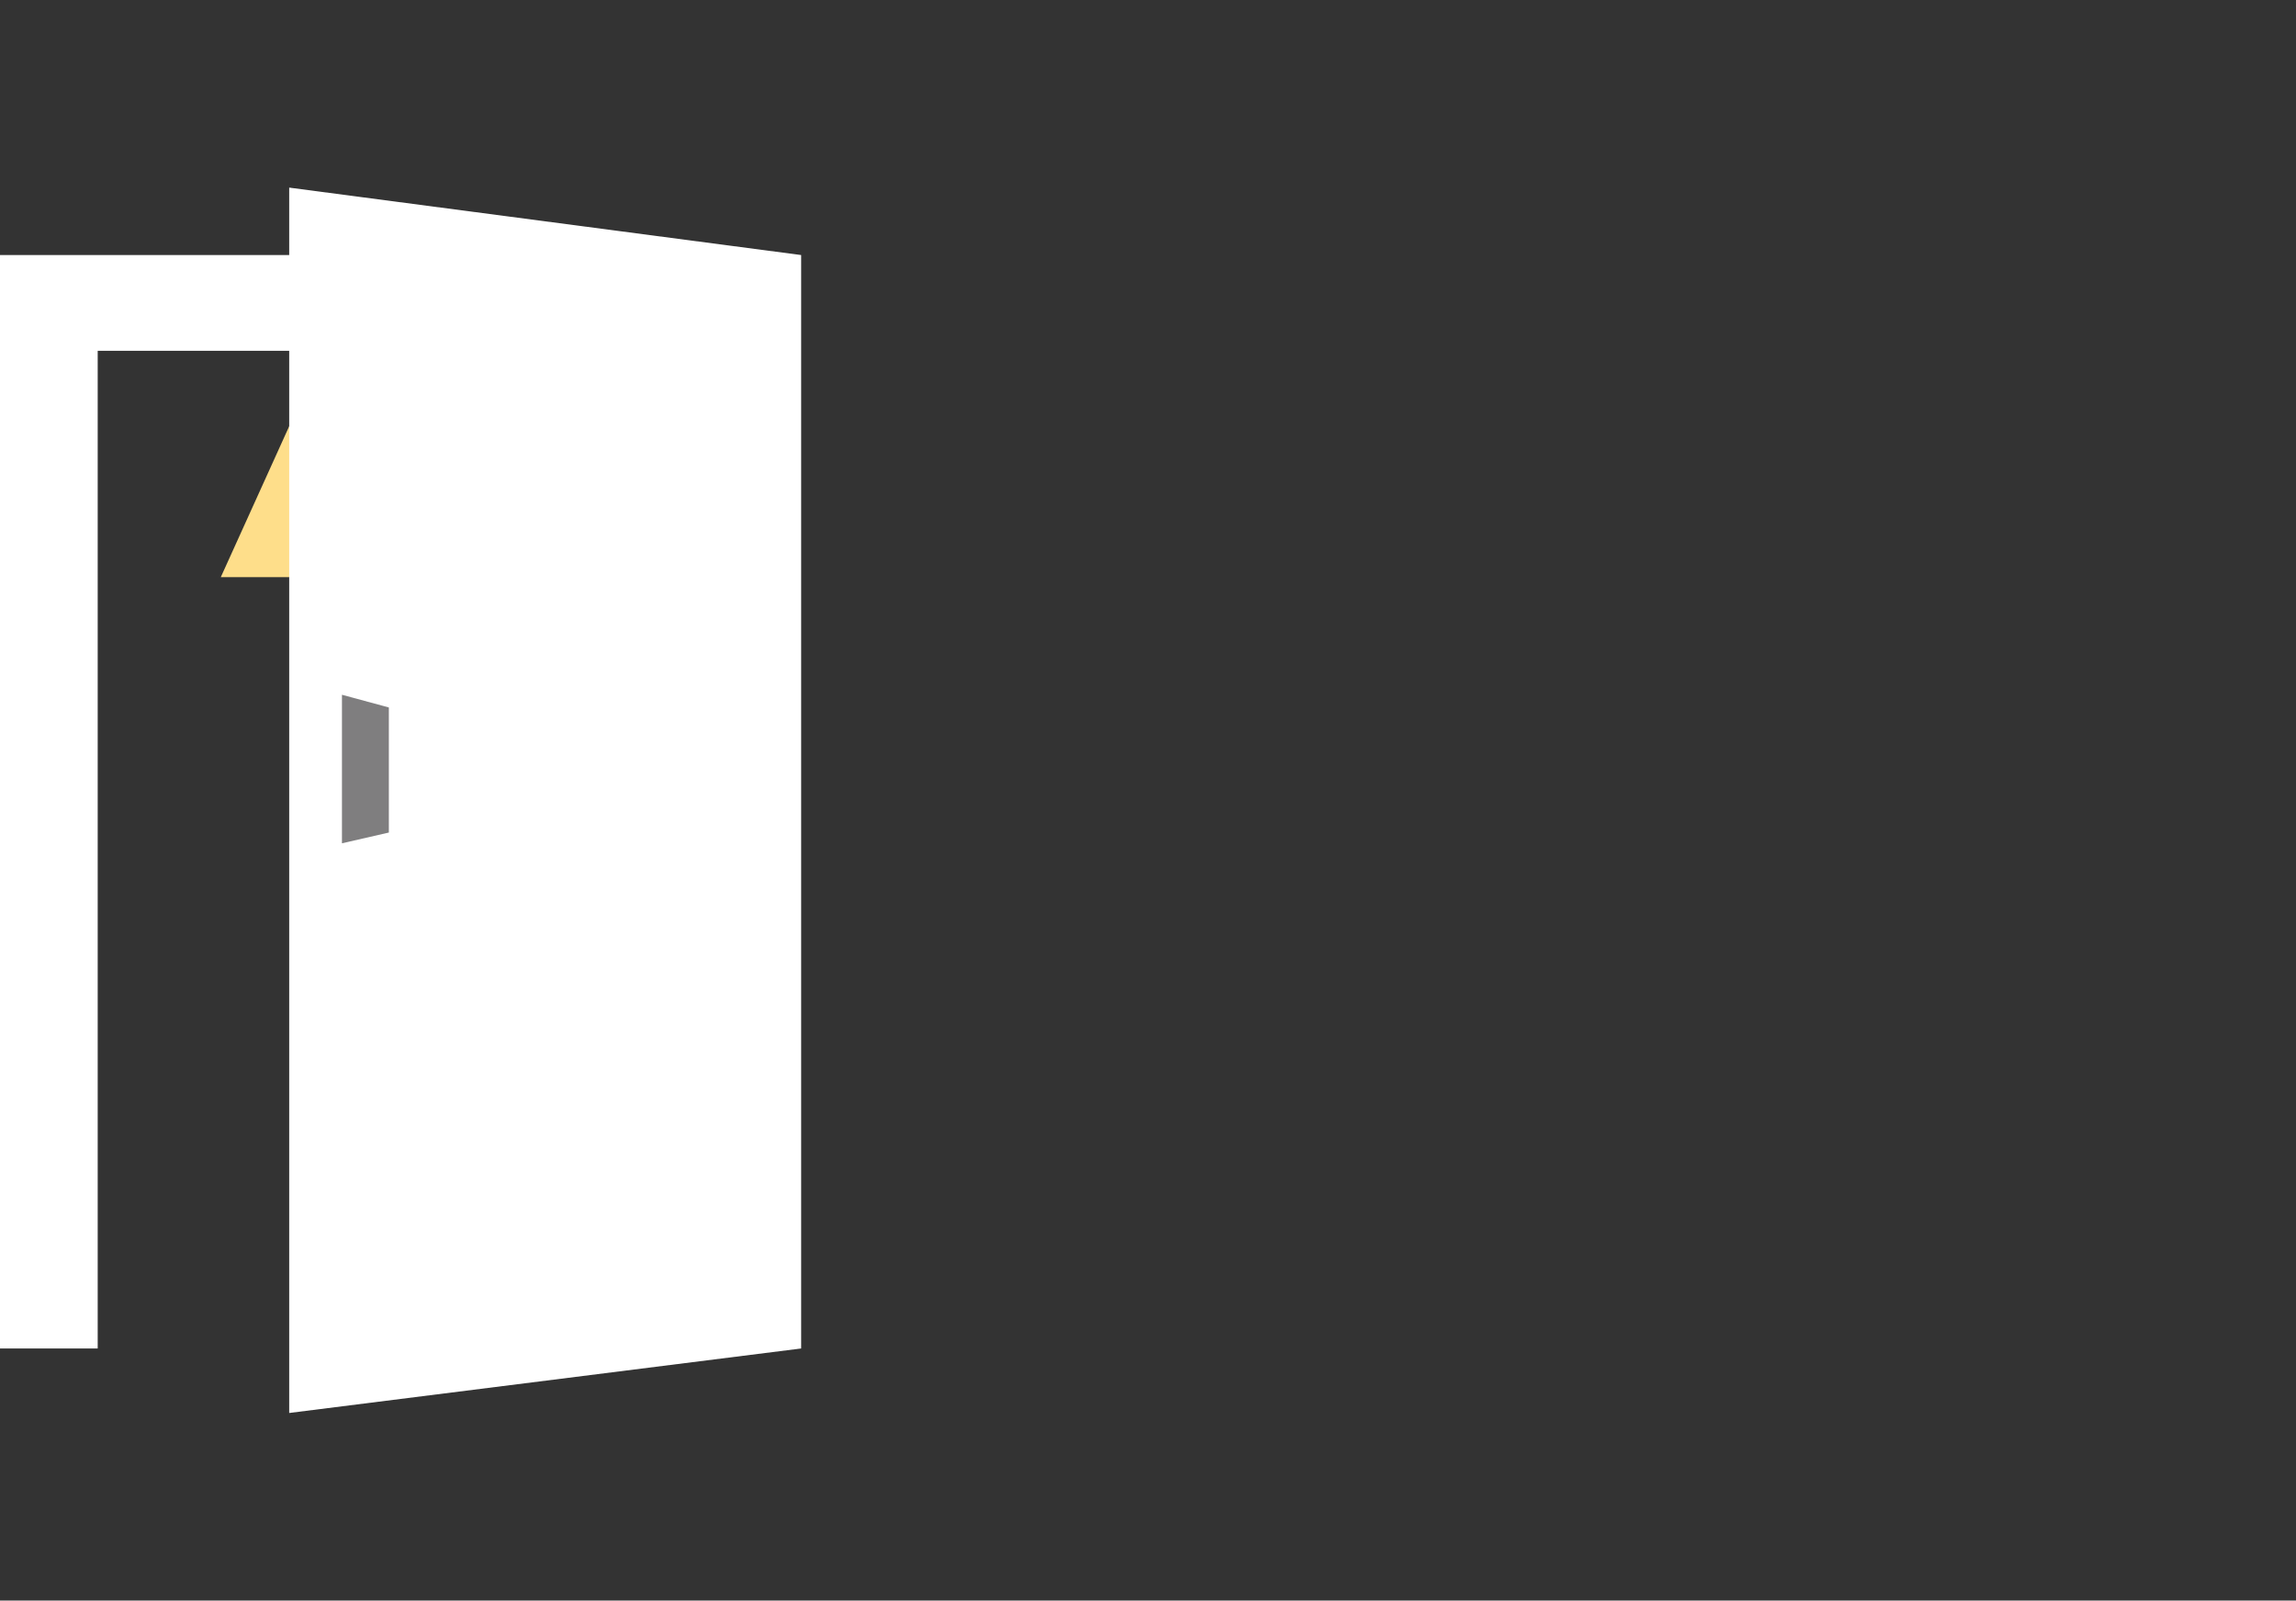 <svg width="1175" height="819" viewBox="0 0 1175 819" fill="none" xmlns="http://www.w3.org/2000/svg">
<rect x="0" y="0" width="1175" height="819" fill="#333333" stroke="none"/>
<path d="M113 295.314H291.642L235.629 179.5H165.498L113 295.314Z" fill="#FEDE8A"/>
<rect y="131" width="50" height="559" fill="white"/>
<rect y="130.5" width="408" height="49" fill="white"/>
<rect x="356" y="131" width="52" height="559" fill="white"/>
<path d="M410 130.5L148 96V723L410 690V130.5Z" fill="white"/>
<path d="M175 355.5L199 362V426L175 431.5V355.5Z" fill="#7F7E7F"/>
</svg>

